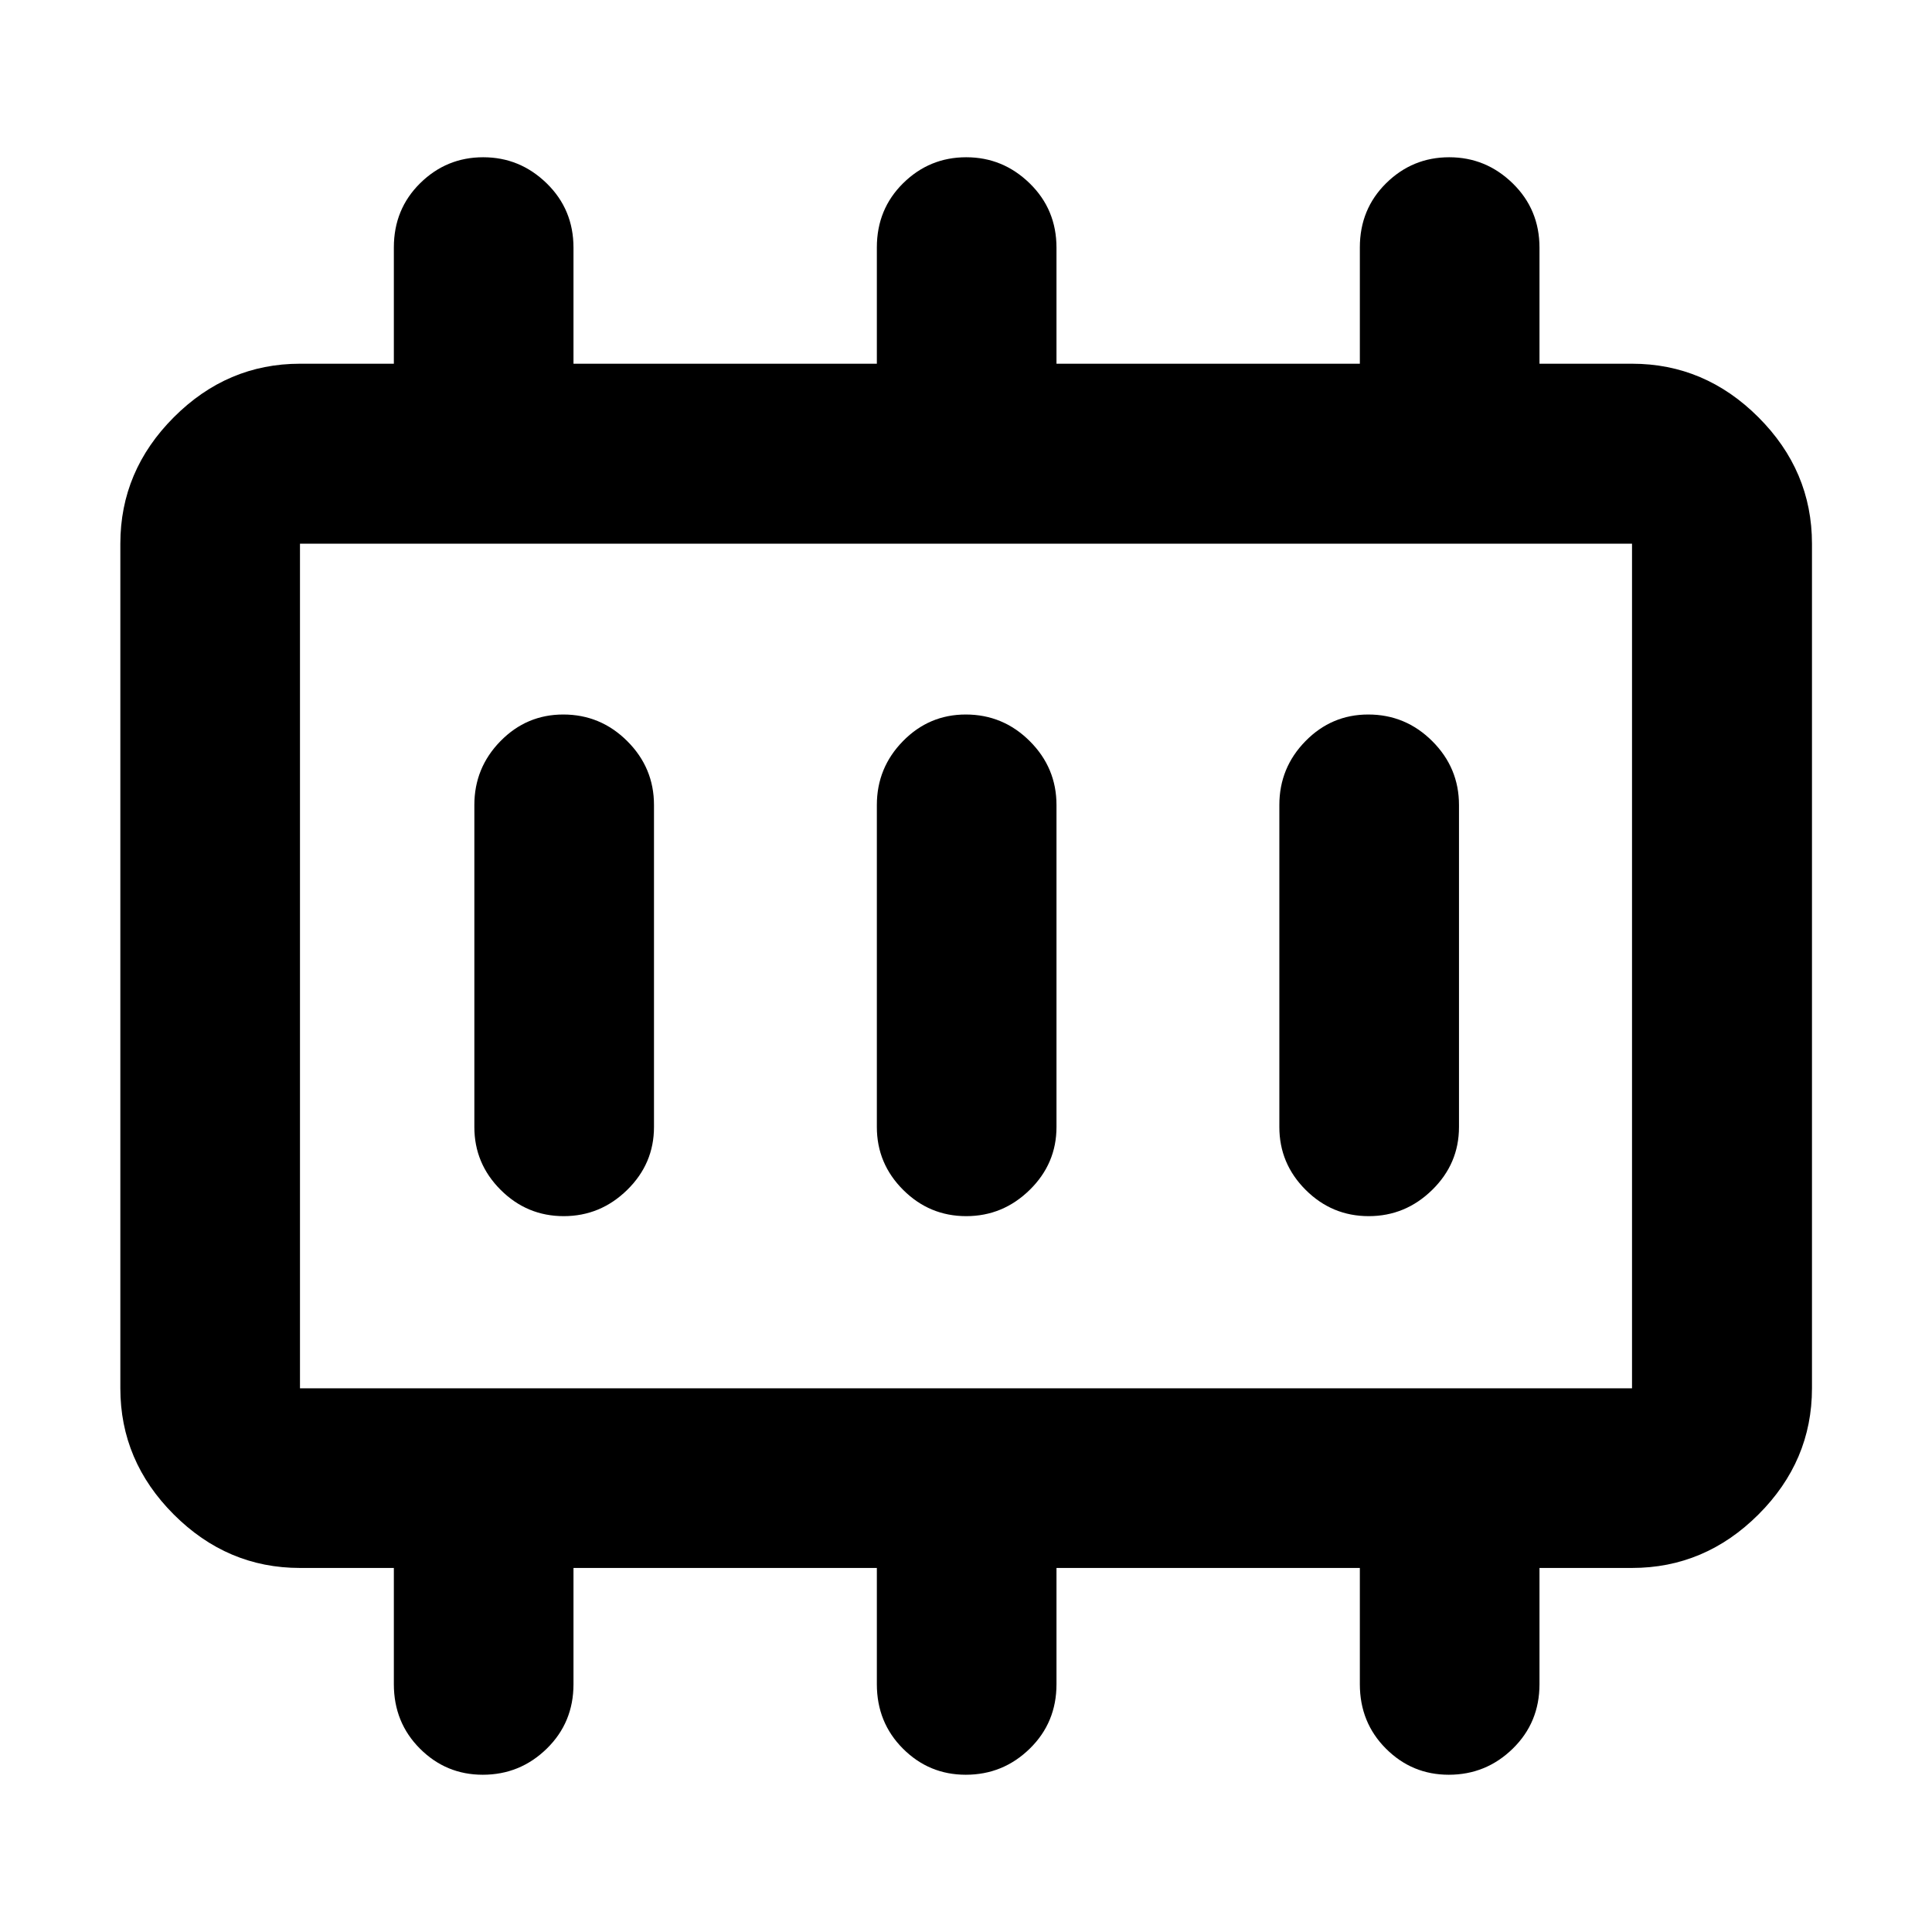 <svg xmlns="http://www.w3.org/2000/svg" height="40" viewBox="0 96 960 960" width="40"><path d="M280.105 700.297q18.249 0 31.554-13.047 13.304-13.047 13.304-31.25V496q0-18.487-13.271-31.725-13.272-13.239-31.809-13.239-18.253 0-31.216 13.239-12.964 13.238-12.964 31.725v160q0 18.203 13.077 31.25t31.325 13.047Zm200 0q18.249 0 31.554-13.047T524.964 656V496q0-18.487-13.272-31.725-13.272-13.239-31.809-13.239-18.253 0-31.216 13.239-12.964 13.238-12.964 31.725v160q0 18.203 13.077 31.25t31.325 13.047Zm200 0q18.249 0 31.554-13.047T724.964 656V496q0-18.487-13.272-31.725-13.272-13.239-31.809-13.239-18.253 0-31.216 13.239-12.964 13.238-12.964 31.725v160q0 18.203 13.077 31.25t31.325 13.047Zm-531.047 85.551h661.884V366.152H149.058v419.696Zm0 0V366.152v419.696Zm0 89.26q-36.14 0-62.7-26.56-26.56-26.56-26.56-62.7V366.152q0-36.206 26.56-62.813t62.7-26.607h46.645v-57.78q0-19.039 13.077-31.926 13.077-12.888 31.325-12.888 18.249 0 31.554 12.975 13.304 12.975 13.304 31.962v57.657h150.74v-57.78q0-19.039 13.077-31.926 13.077-12.888 31.325-12.888 18.249 0 31.554 12.975t13.305 31.962v57.657h150.739v-57.78q0-19.039 13.077-31.926 13.077-12.888 31.325-12.888 18.249 0 31.554 12.975t13.305 31.962v57.657h45.978q36.206 0 62.813 26.607t26.607 62.813v419.696q0 36.14-26.607 62.7-26.607 26.56-62.813 26.56h-45.978v57.769q0 19.035-13.272 32.01-13.272 12.975-31.809 12.975-18.253 0-31.216-12.975-12.964-12.975-12.964-32.01v-57.769H524.964v57.769q0 19.035-13.272 32.01-13.272 12.975-31.809 12.975-18.253 0-31.216-12.975-12.964-12.975-12.964-32.01v-57.769h-150.74v57.769q0 19.035-13.271 32.01-13.272 12.975-31.809 12.975-18.253 0-31.216-12.975-12.964-12.975-12.964-32.01v-57.769h-46.645Z"/></svg>